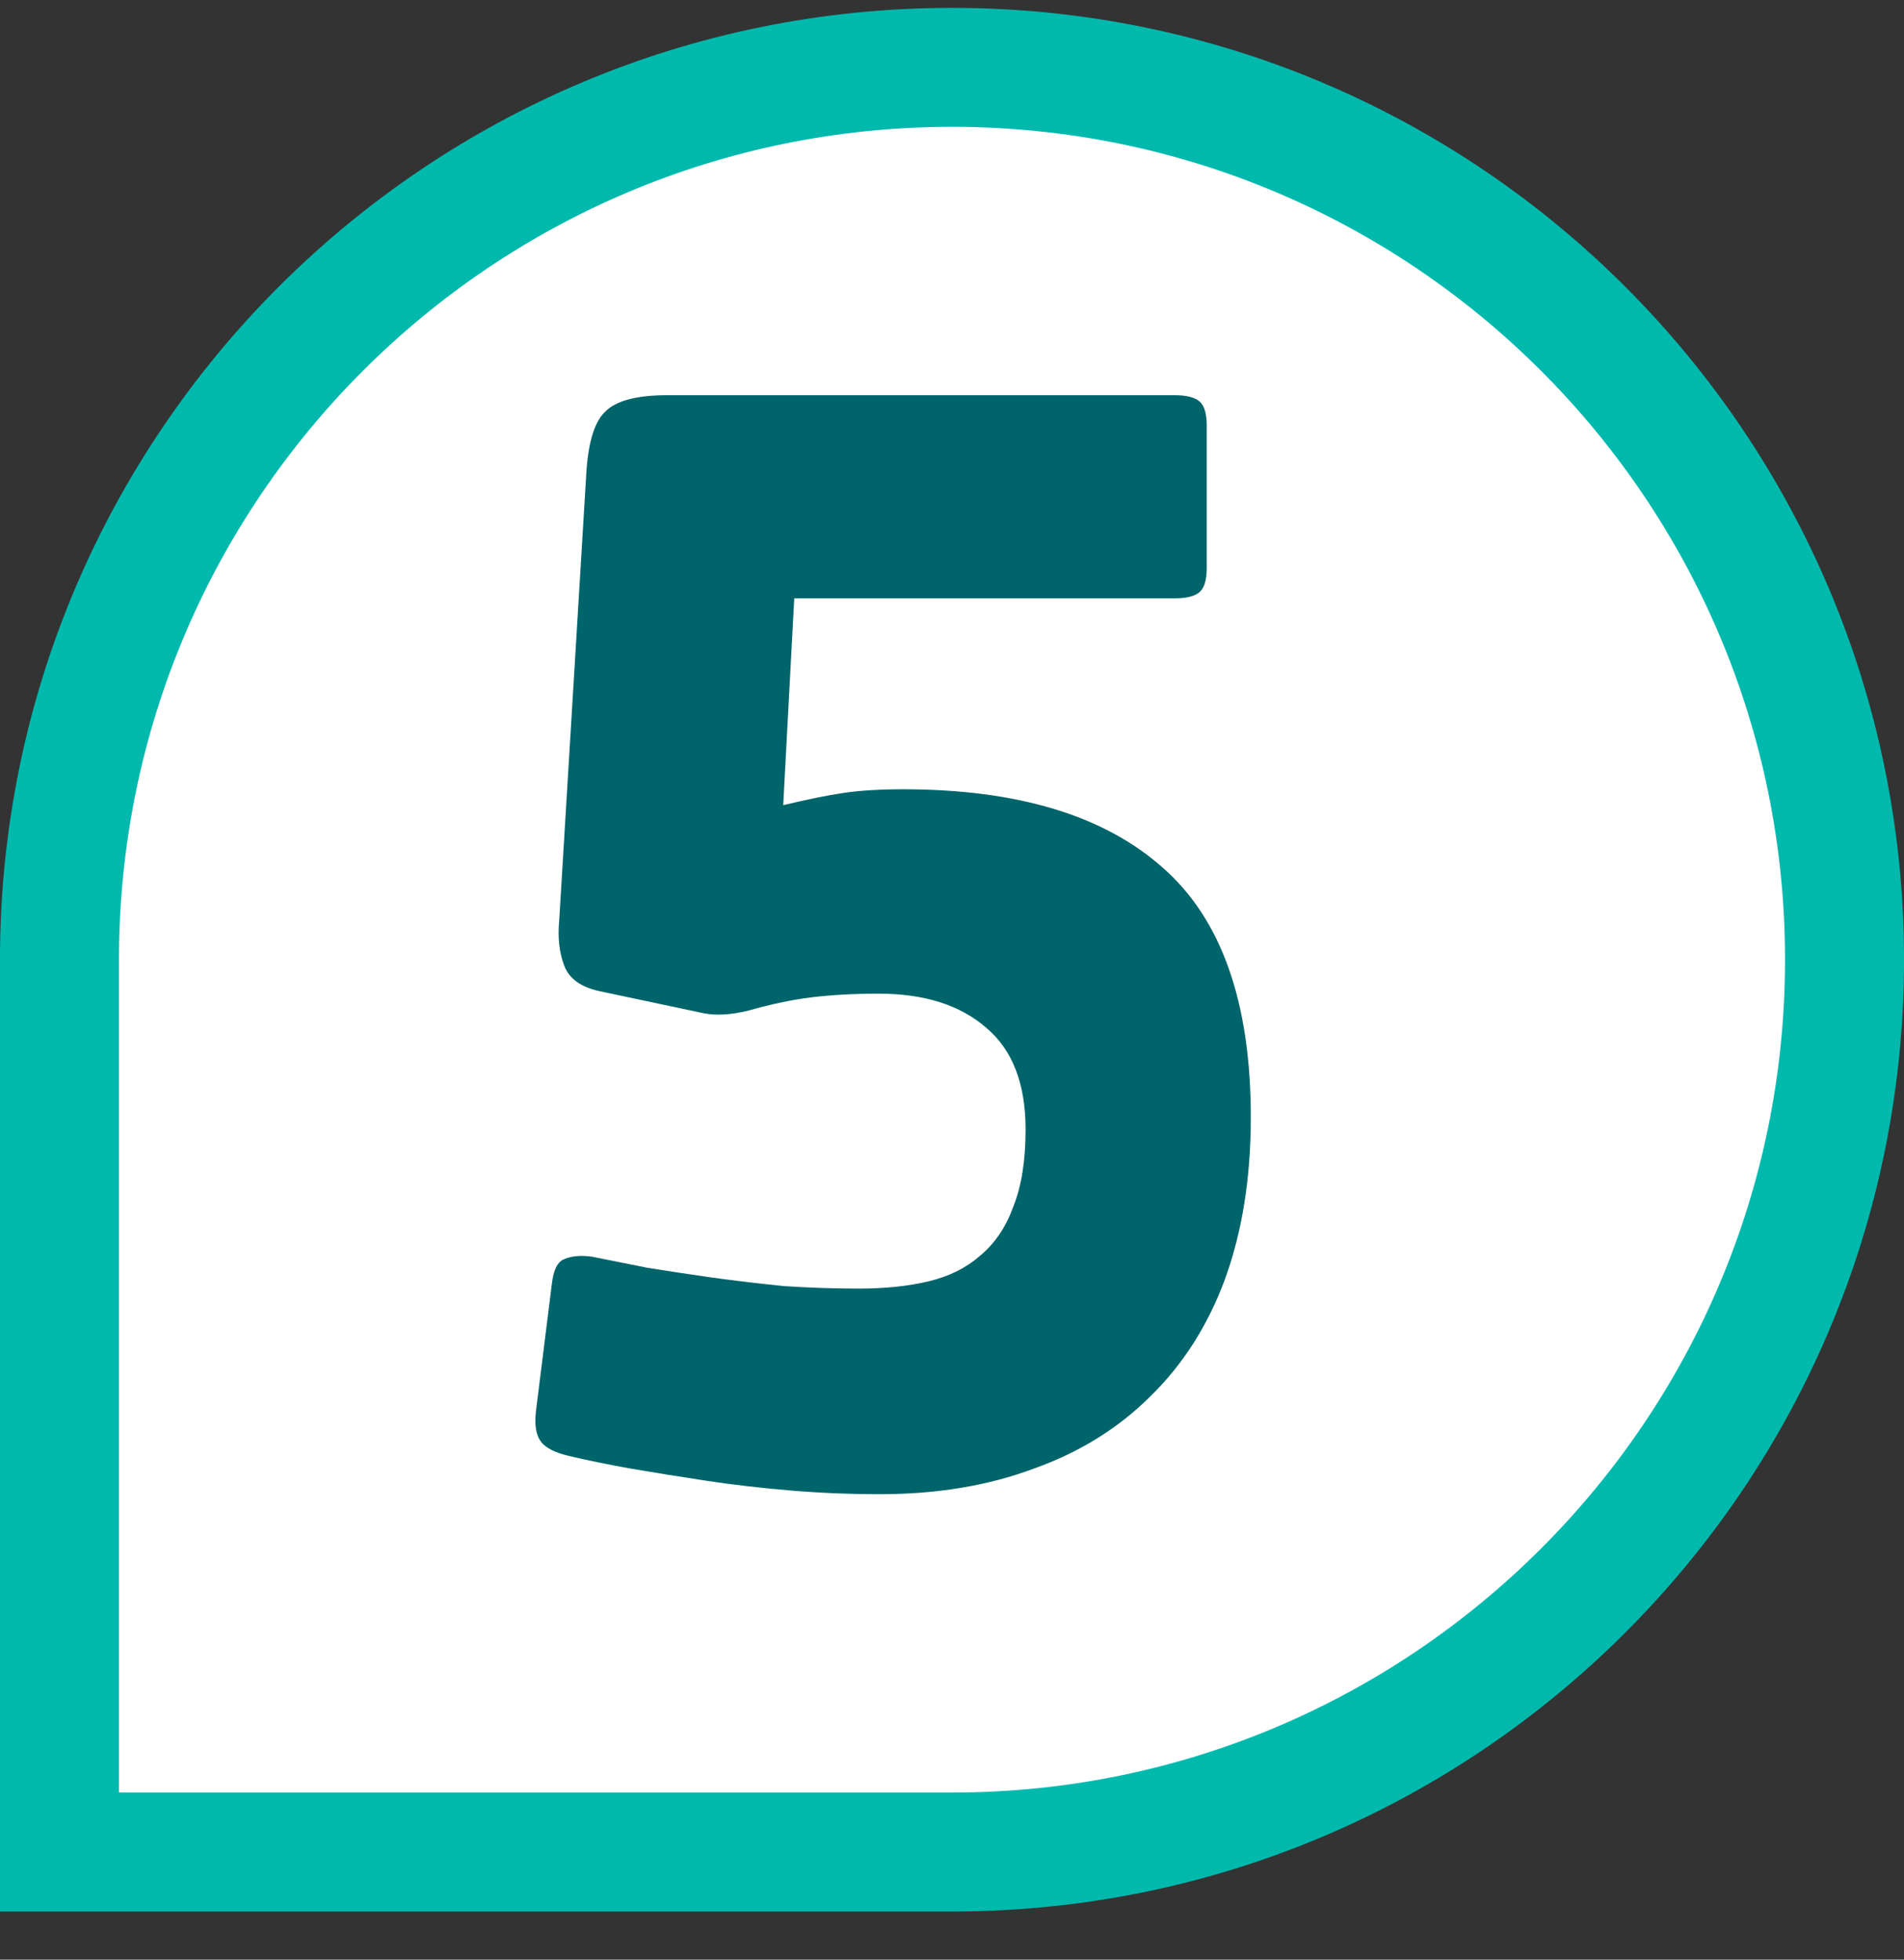 <svg width="34" height="35" viewBox="0 0 34 35" fill="none" xmlns="http://www.w3.org/2000/svg">
<rect x="0" y="0" width="34" height="35" fill="#333333" stroke="none"/>
<path d="M1.062 17.14C1.062 8.338 8.198 1.203 17 1.203C25.802 1.203 32.938 8.338 32.938 17.14C32.938 25.942 25.802 33.078 17 33.078H1.062V17.14Z" fill="white"/>
<path d="M1.062 17.14C1.062 8.338 8.198 1.203 17 1.203C25.802 1.203 32.938 8.338 32.938 17.14C32.938 25.942 25.802 33.078 17 33.078H1.062V17.14Z" stroke="#00B9AD" stroke-width="2.125"/>
<path d="M21.549 10.141C21.549 10.359 21.505 10.505 21.418 10.578C21.33 10.651 21.184 10.687 20.98 10.687H14.183L13.986 14.381C14.409 14.279 14.766 14.206 15.057 14.163C15.349 14.119 15.706 14.097 16.128 14.097C18.168 14.097 19.713 14.563 20.762 15.496C21.811 16.414 22.336 17.9 22.336 19.955C22.336 21.033 22.183 21.995 21.877 22.84C21.571 23.67 21.126 24.37 20.543 24.938C19.975 25.506 19.283 25.936 18.467 26.228C17.651 26.534 16.733 26.687 15.713 26.687C15.174 26.687 14.642 26.665 14.117 26.621C13.593 26.577 13.09 26.519 12.609 26.446C12.128 26.373 11.677 26.301 11.254 26.228C10.846 26.155 10.489 26.082 10.183 26.009C9.921 25.951 9.746 25.863 9.658 25.747C9.571 25.63 9.542 25.448 9.571 25.2L9.855 22.927C9.884 22.68 9.957 22.534 10.074 22.49C10.205 22.432 10.372 22.417 10.576 22.446C10.868 22.505 11.196 22.57 11.56 22.643C11.924 22.701 12.31 22.76 12.718 22.818C13.141 22.876 13.571 22.927 14.008 22.971C14.46 23 14.904 23.015 15.341 23.015C15.808 23.015 16.223 22.971 16.587 22.884C16.951 22.796 17.257 22.643 17.505 22.425C17.767 22.206 17.964 21.915 18.095 21.55C18.241 21.186 18.314 20.727 18.314 20.173C18.314 19.357 18.081 18.753 17.614 18.359C17.148 17.951 16.507 17.747 15.691 17.747C15.254 17.747 14.853 17.769 14.489 17.813C14.139 17.856 13.76 17.937 13.352 18.053C13.046 18.126 12.784 18.141 12.565 18.097L10.708 17.703C10.372 17.631 10.161 17.478 10.074 17.244C9.986 17.011 9.957 16.742 9.986 16.436L10.467 8.502C10.496 7.933 10.606 7.554 10.795 7.365C10.984 7.161 11.356 7.059 11.91 7.059H20.98C21.184 7.059 21.33 7.095 21.418 7.168C21.505 7.241 21.549 7.387 21.549 7.605V10.141Z" fill="#00646B"/>
</svg>
